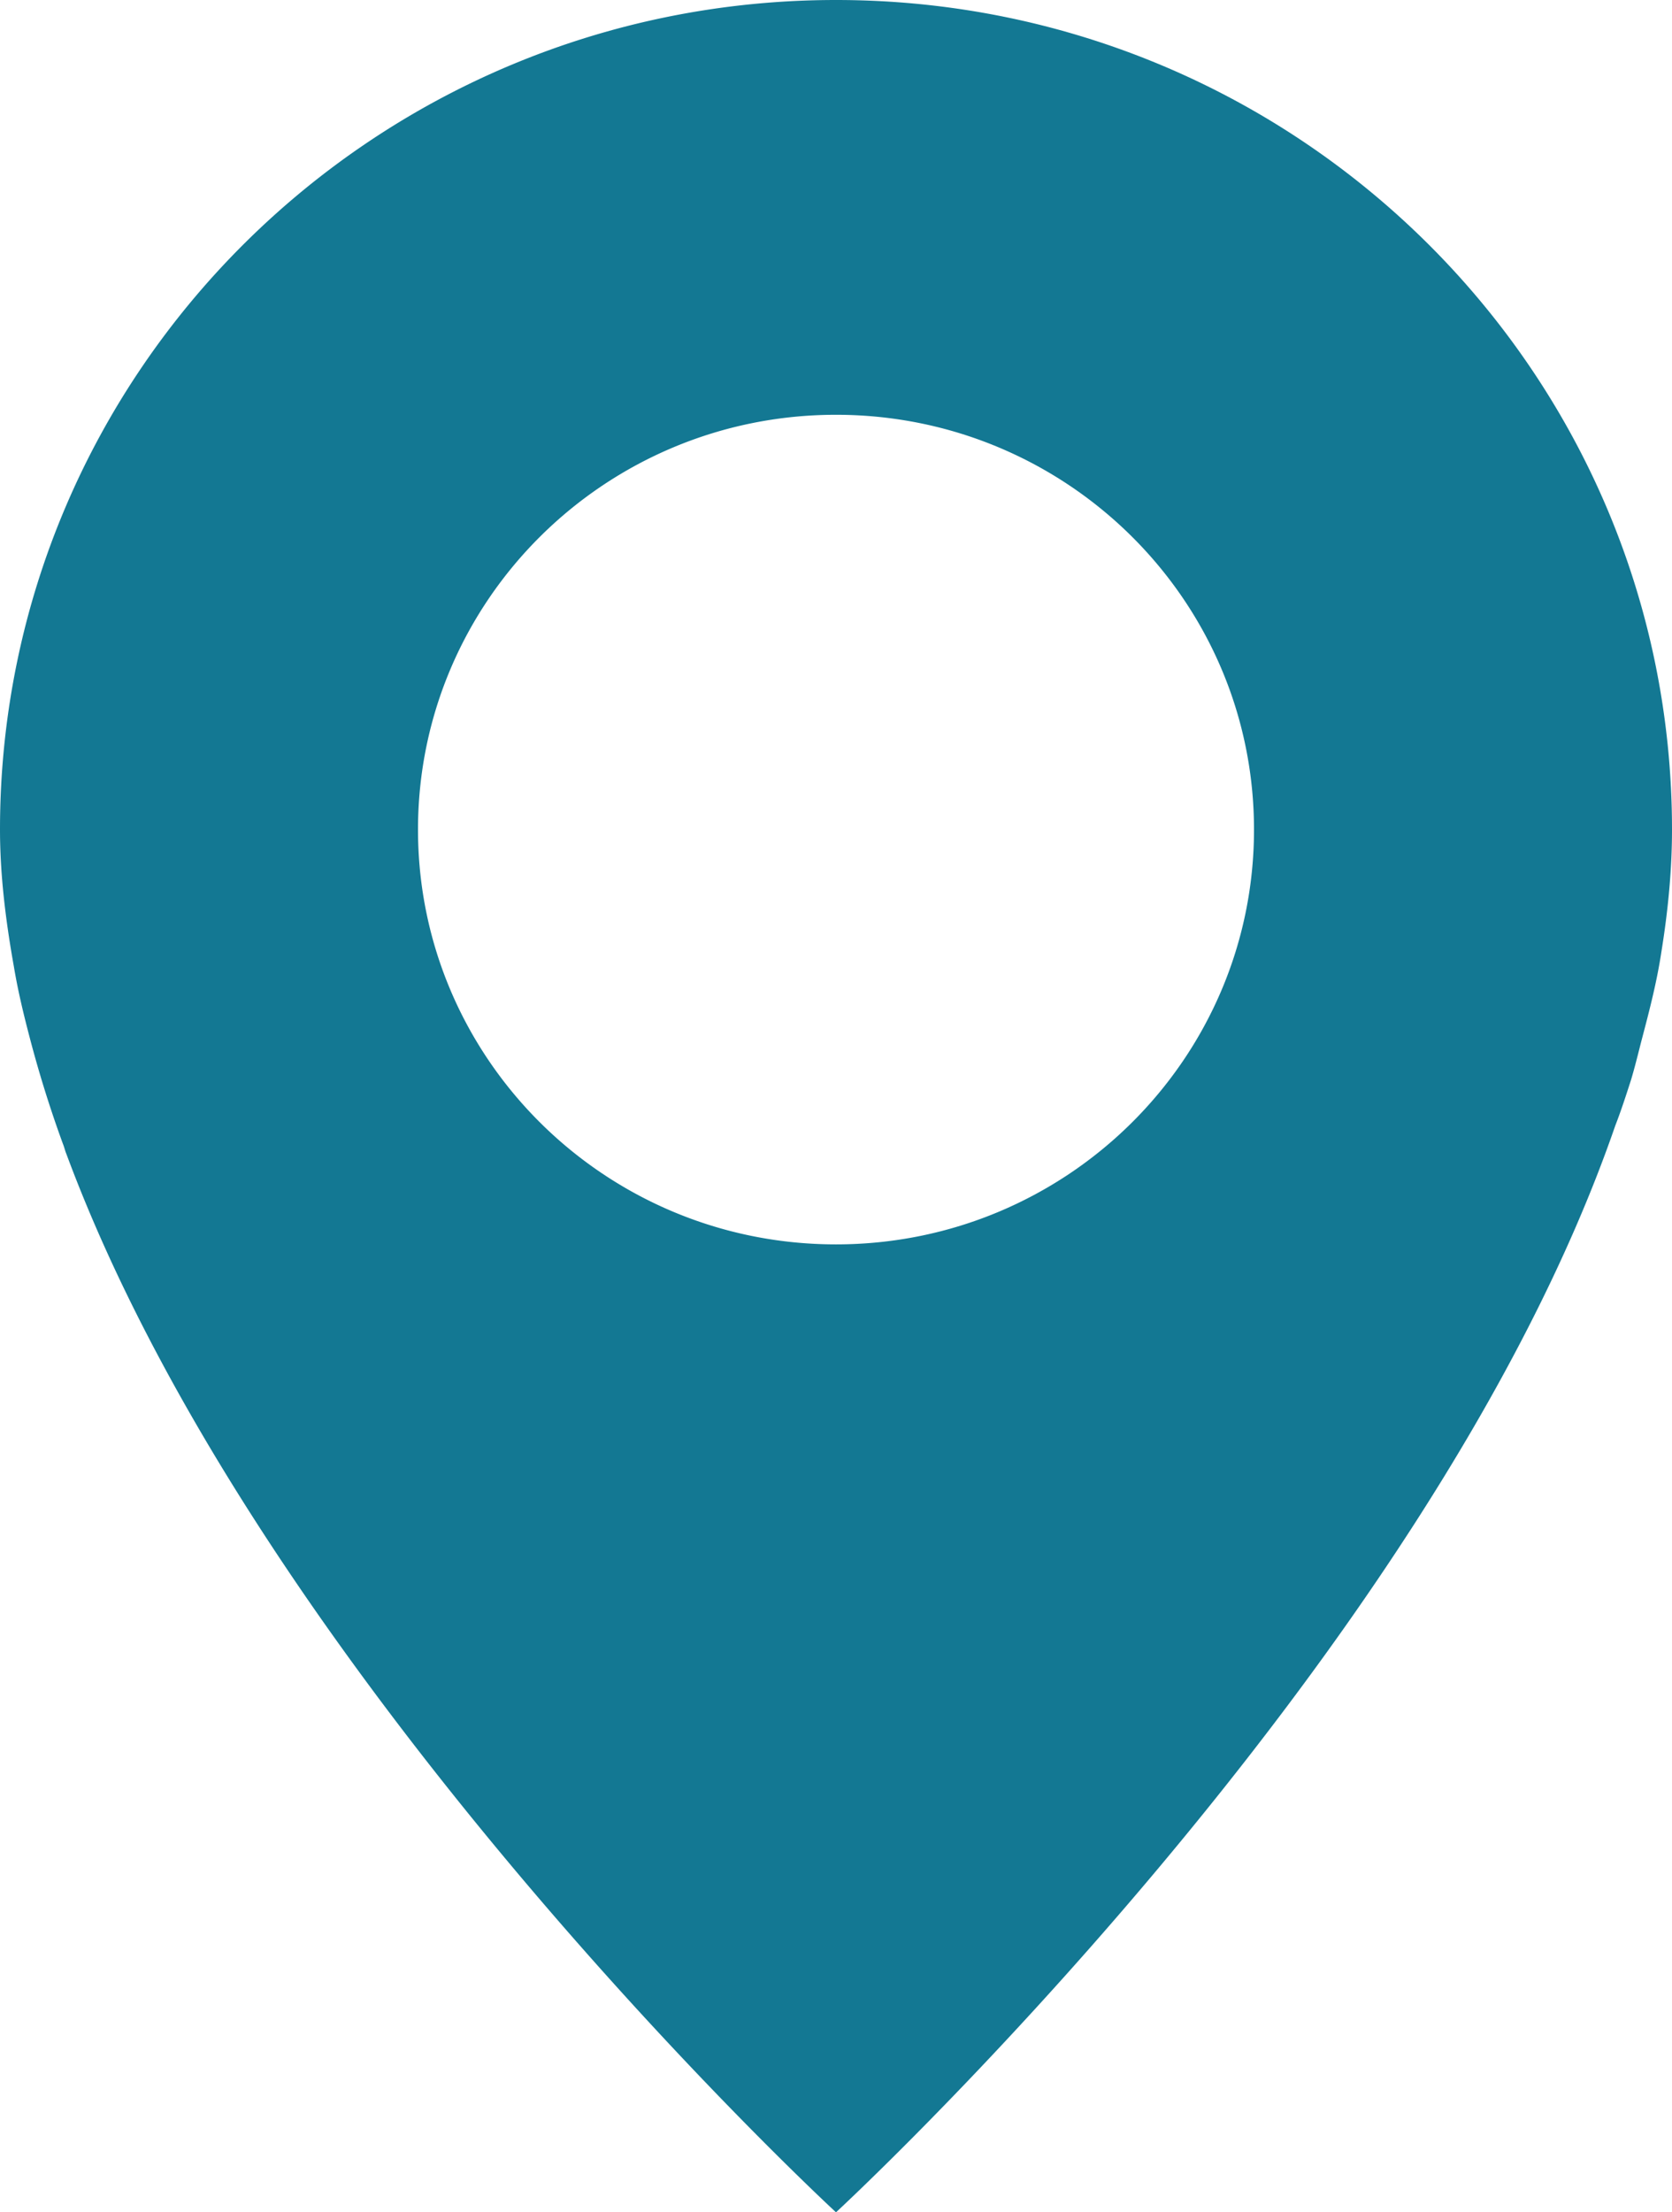 <svg xmlns="http://www.w3.org/2000/svg" width="31" height="41" viewBox="0 0 31 41"><g><g><path fill="#137893" d="M30.804 17.636c-.083.552-.22 1.082-.36 1.612-.066.254-.126.506-.202.76-.093.289-.185.574-.294.854C26.495 30.86 15.5 41 15.5 41S4.877 31.21 1.23 21.384c-.025-.06-.038-.124-.063-.184a21.784 21.784 0 0 1-.615-1.966c-.115-.437-.22-.872-.295-1.322C.104 17.056 0 16.207 0 15.375 0 6.883 6.94 0 15.5 0 24.06 0 31 6.883 31 15.375c0 .743-.073 1.499-.196 2.261zM15.5 7.687c-4.28 0-7.75 3.442-7.75 7.688 0 4.245 3.47 7.687 7.75 7.687 4.28 0 7.75-3.442 7.75-7.687 0-4.246-3.47-7.688-7.75-7.688z"/></g></g></svg>